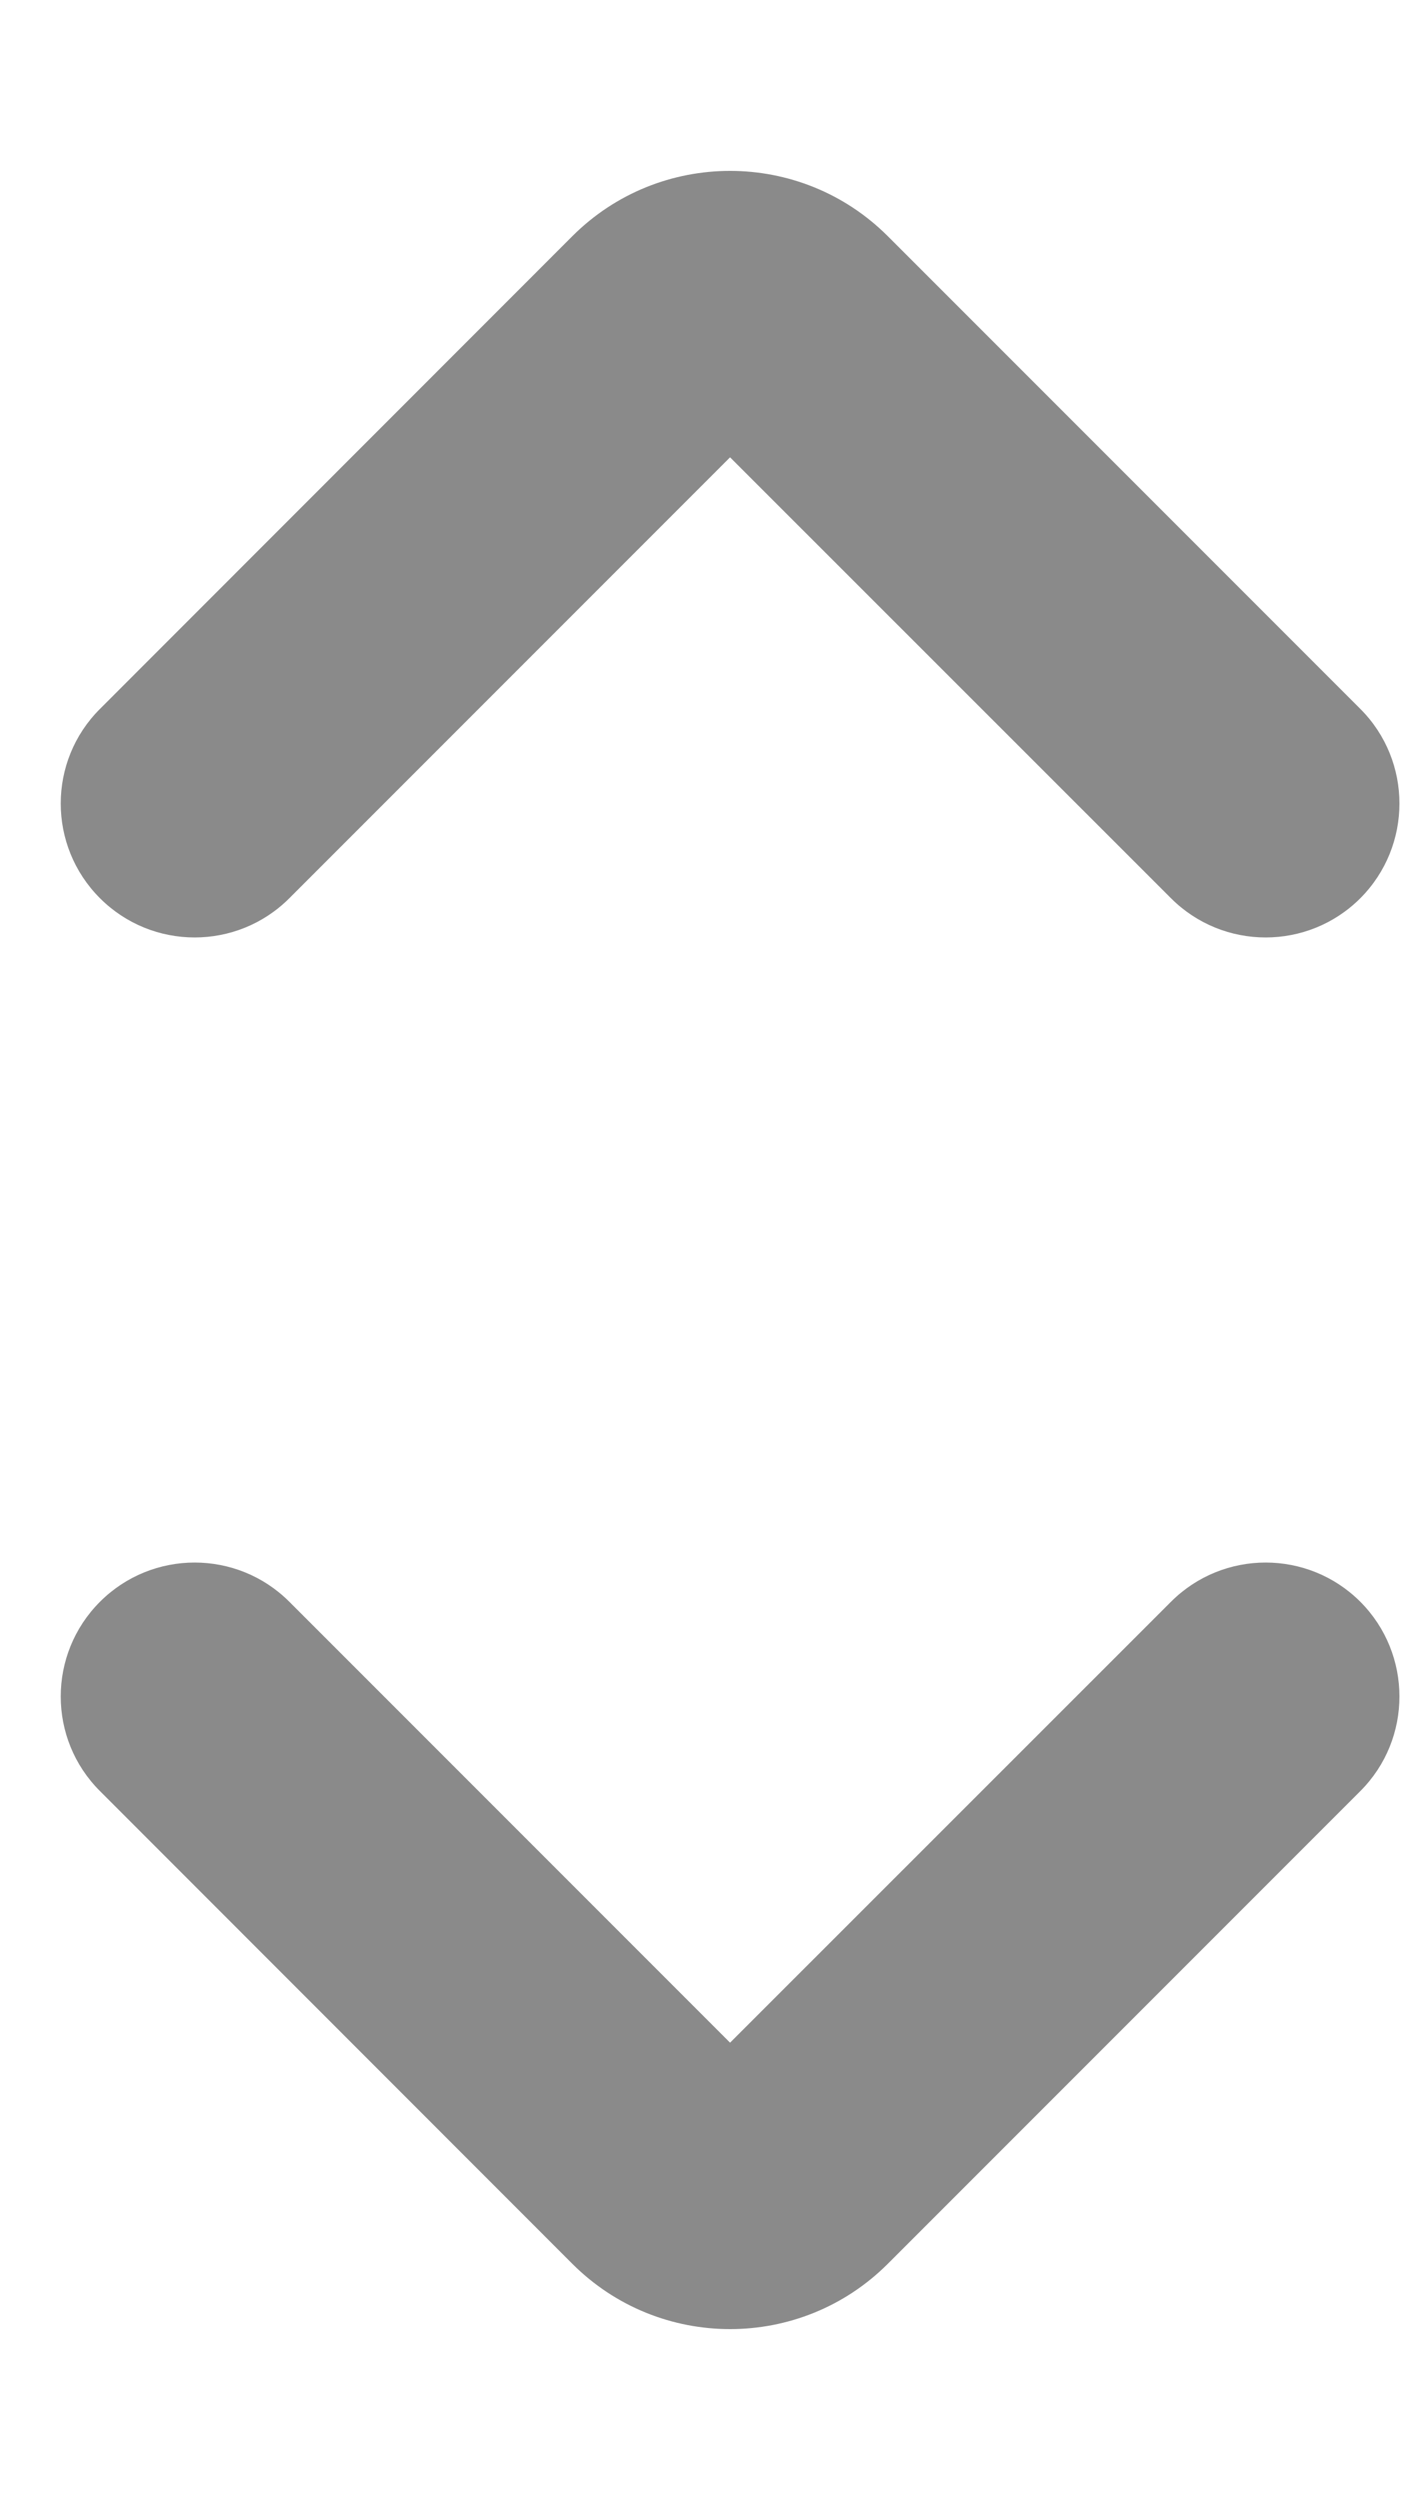 <svg width="8" height="14" viewBox="0 0 8 14" fill="none" xmlns="http://www.w3.org/2000/svg">
<path d="M4.974 1.323C4.486 0.835 3.694 0.835 3.206 1.323L0.56 3.97C0.267 4.262 0.267 4.737 0.56 5.03C0.853 5.323 1.328 5.323 1.621 5.03L4.09 2.561L6.56 5.03C6.853 5.323 7.328 5.323 7.621 5.03C7.913 4.737 7.913 4.262 7.621 3.97L4.974 1.323Z" fill="#8A8A8A"/>
<path d="M7.621 10.03L4.974 12.677C4.486 13.165 3.694 13.165 3.206 12.677L0.56 10.03C0.267 9.738 0.267 9.263 0.56 8.97C0.853 8.677 1.328 8.677 1.621 8.97L4.09 11.439L6.56 8.97C6.853 8.677 7.328 8.677 7.621 8.97C7.913 9.263 7.913 9.738 7.621 10.03Z" fill="#8A8A8A"/>
</svg>
